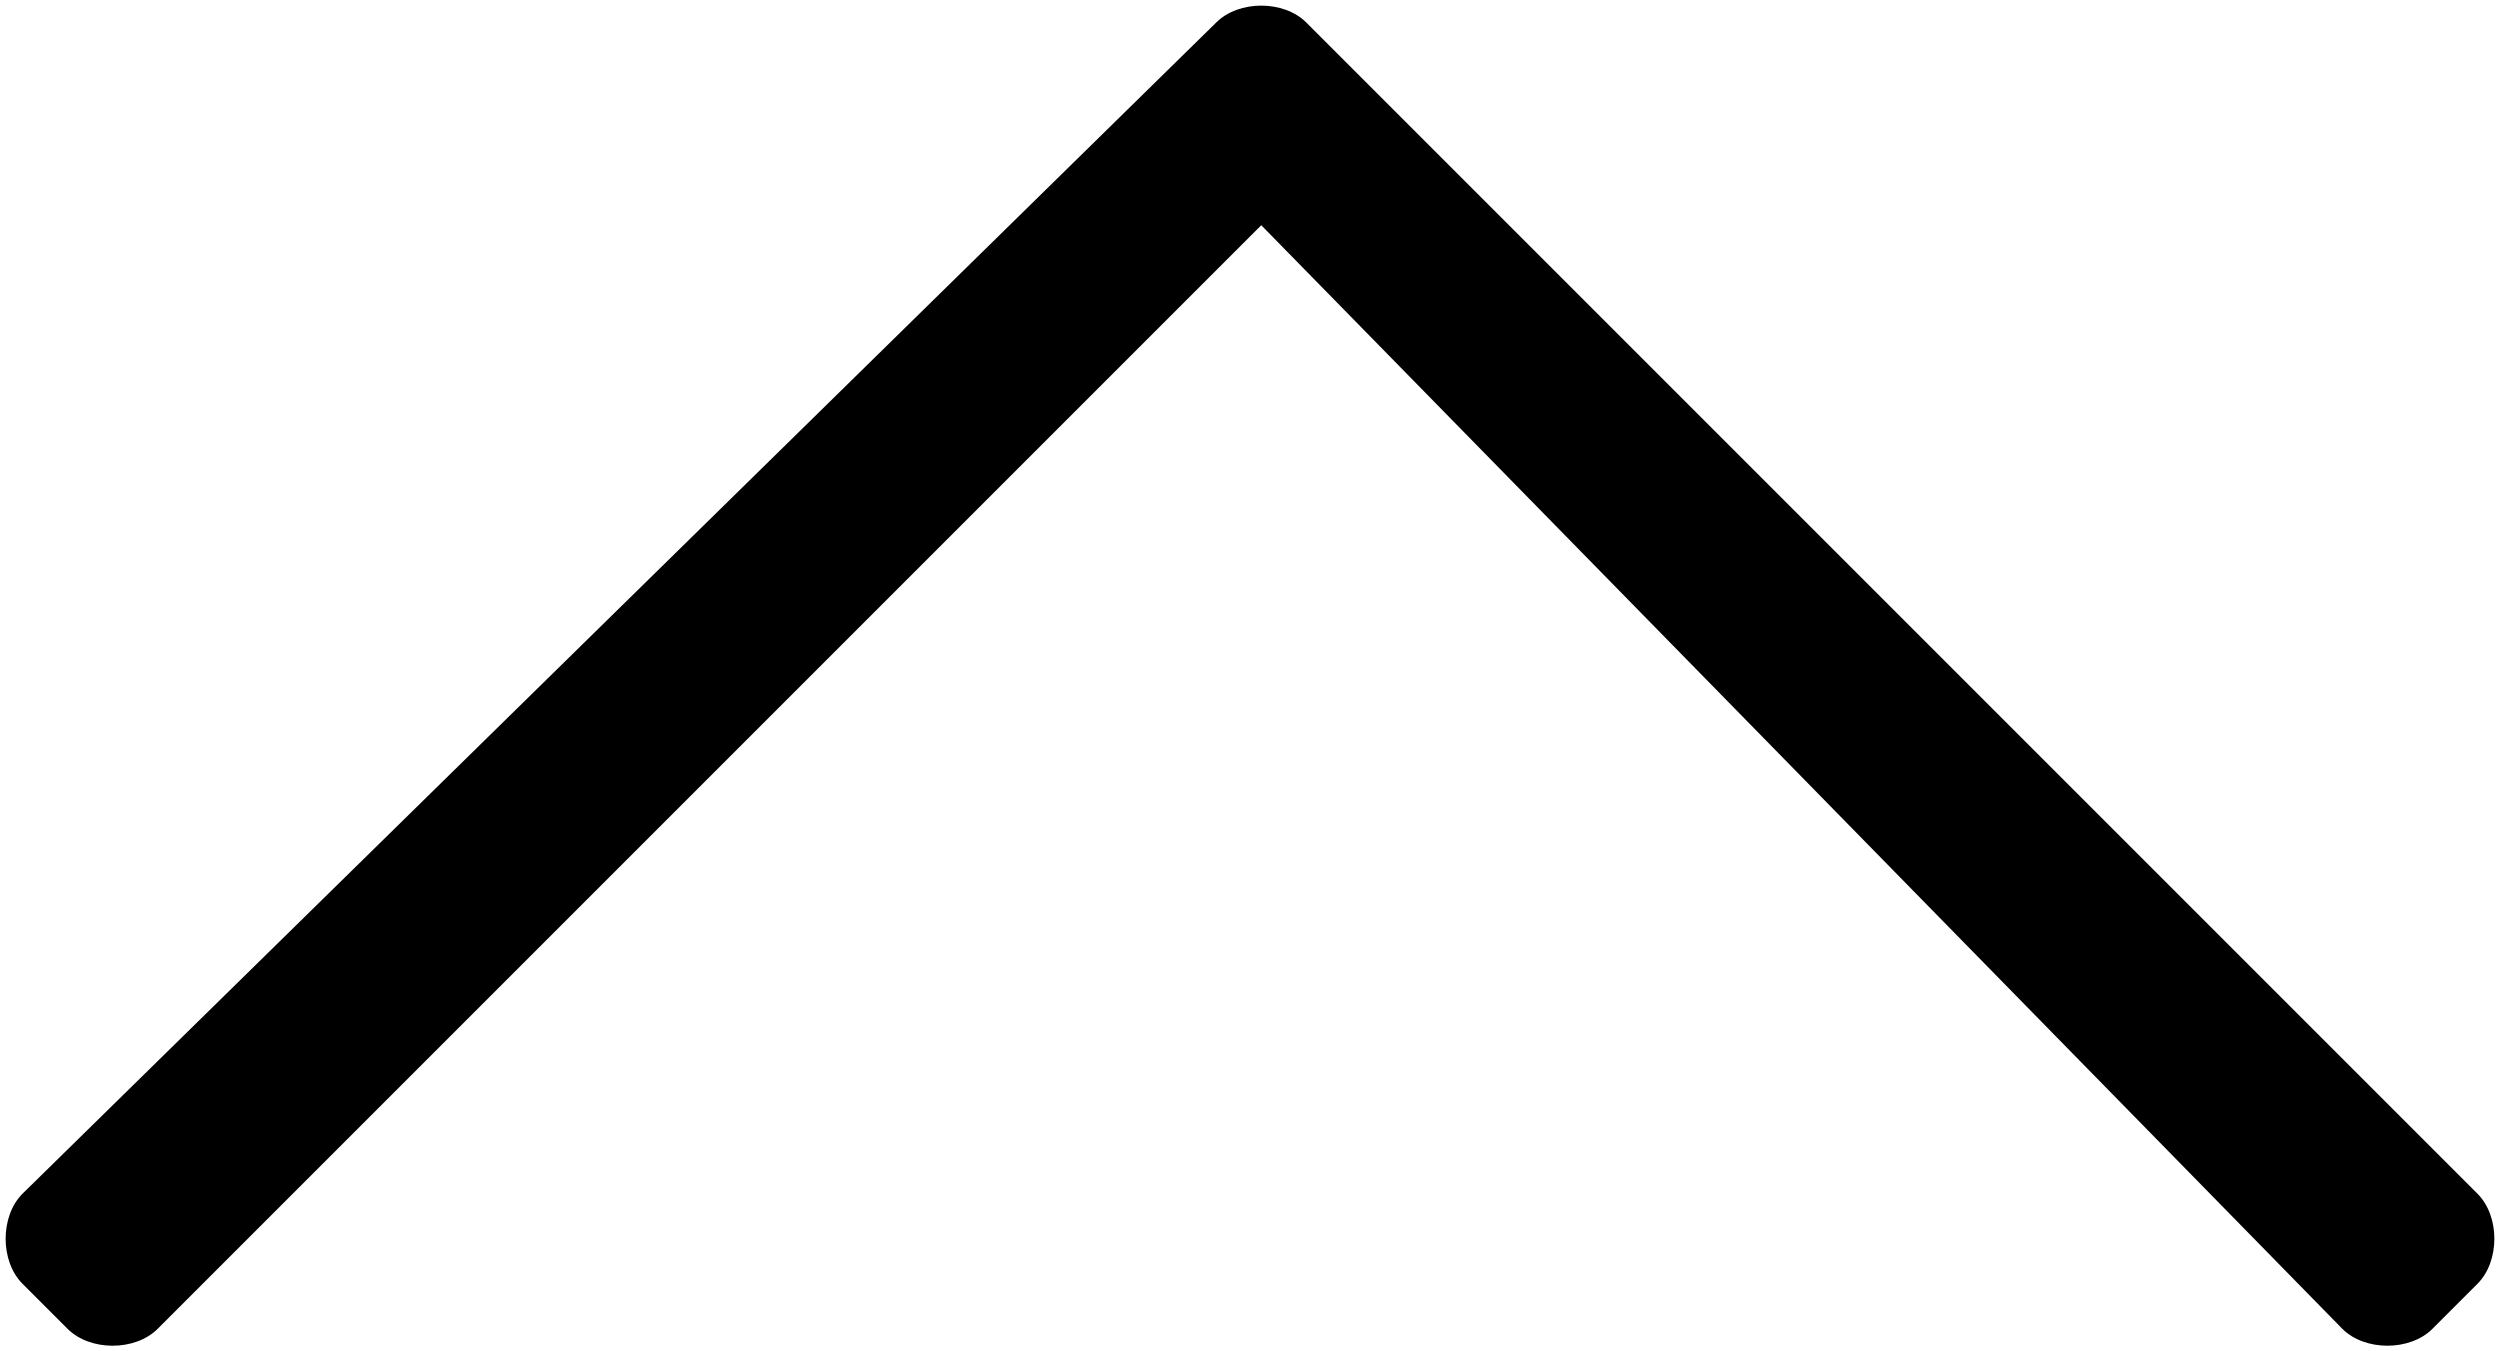 <?xml version="1.0" encoding="utf-8"?>
<!-- Generator: Adobe Illustrator 24.2.3, SVG Export Plug-In . SVG Version: 6.00 Build 0)  -->
<svg version="1.1" id="Layer_1" xmlns="http://www.w3.org/2000/svg" xmlns:xlink="http://www.w3.org/1999/xlink" x="0px" y="0px"
	 width="11.1px" height="6px" viewBox="0 0 11.1 6" style="enable-background:new 0 0 11.1 6;" xml:space="preserve">
<path d="M0.1,5.7l0.2,0.2C0.4,6,0.6,6,0.7,5.9l4.9-4.9l4.8,4.9c0.1,0.1,0.3,0.1,0.4,0L11,5.7c0.1-0.1,0.1-0.3,0-0.4L5.8,0.1
	C5.7,0,5.5,0,5.4,0.1L0.1,5.3C0,5.4,0,5.6,0.1,5.7z"/>
</svg>
